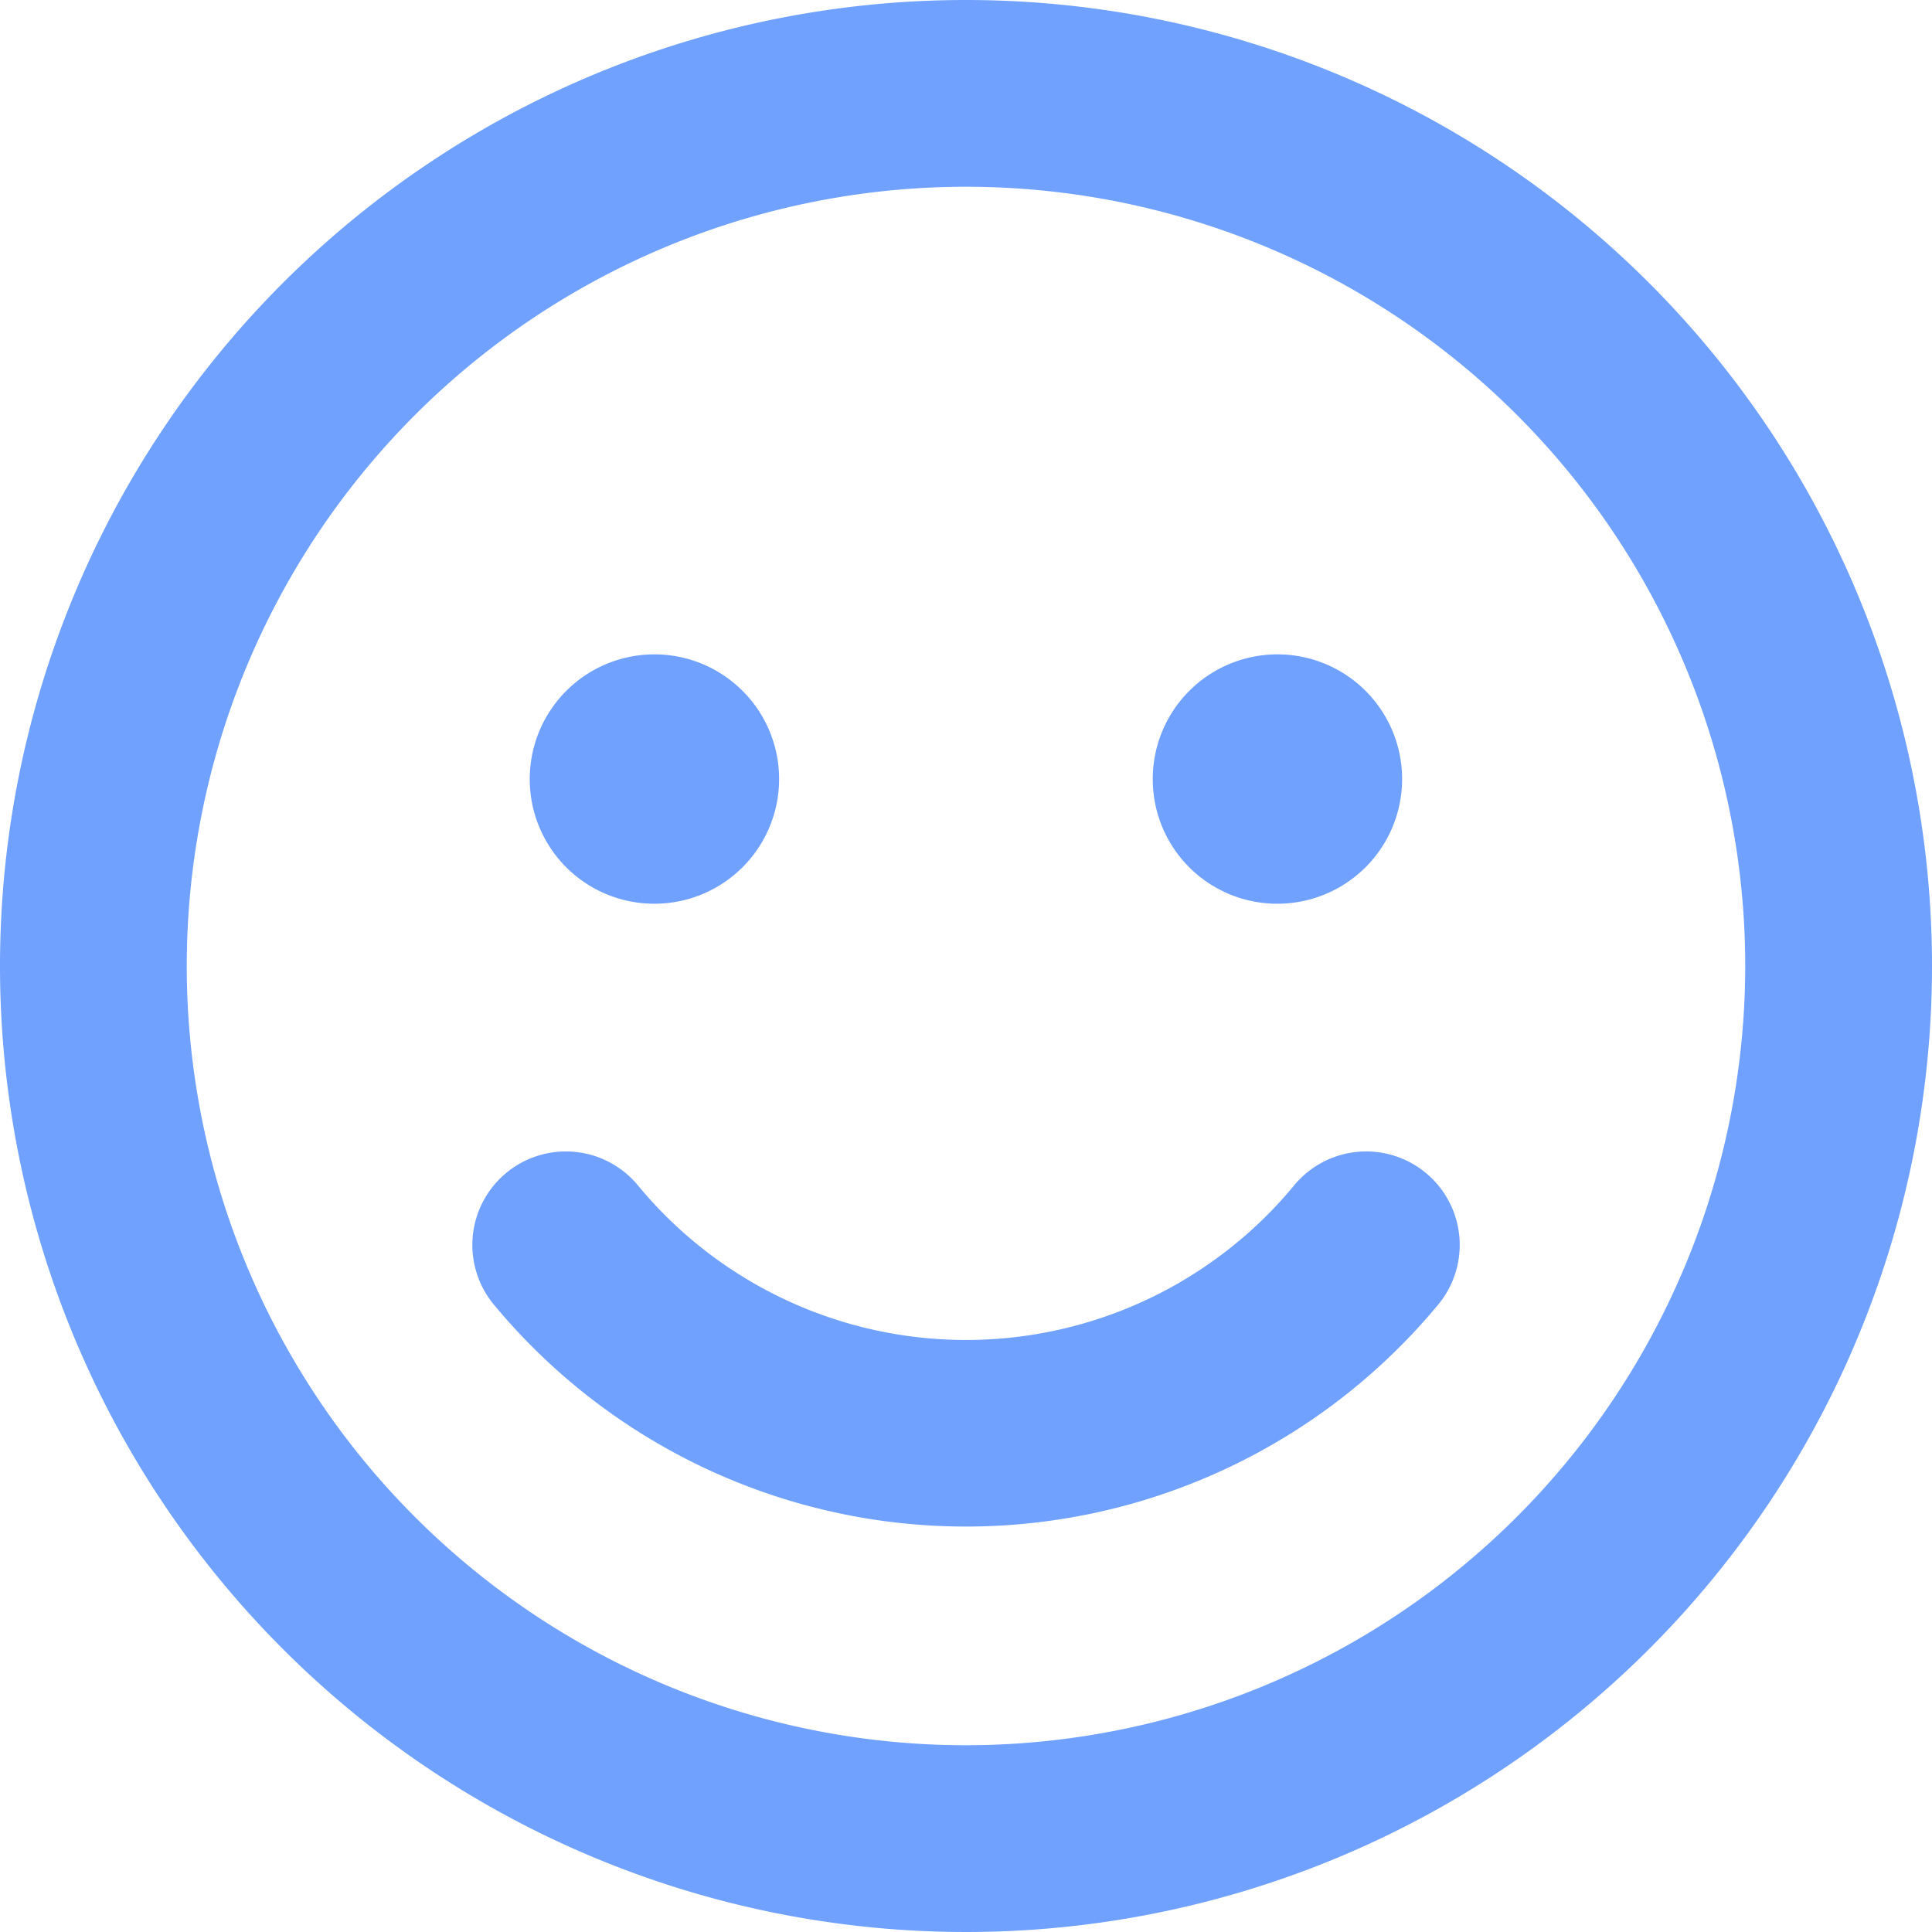 
<svg xmlns="http://www.w3.org/2000/svg" width="30" height="30" viewBox="0 0 30 30"><defs><style>.a{fill:#70a1ff;}</style></defs><path class="a" d="M15,8A15,15,0,1,0,30,23,15,15,0,0,0,15,8Zm0,27.1A12.1,12.1,0,1,1,27.1,23,12.109,12.109,0,0,1,15,35.1ZM10.161,22.033A1.936,1.936,0,1,0,8.226,20.1,1.933,1.933,0,0,0,10.161,22.033Zm9.678,0A1.936,1.936,0,1,0,17.9,20.1,1.933,1.933,0,0,0,19.839,22.033Zm.242,4.391a6.607,6.607,0,0,1-10.161,0,1.452,1.452,0,1,0-2.232,1.857,9.522,9.522,0,0,0,14.625,0,1.452,1.452,0,1,0-2.232-1.857Z" transform="translate(0 -8)"/></svg>